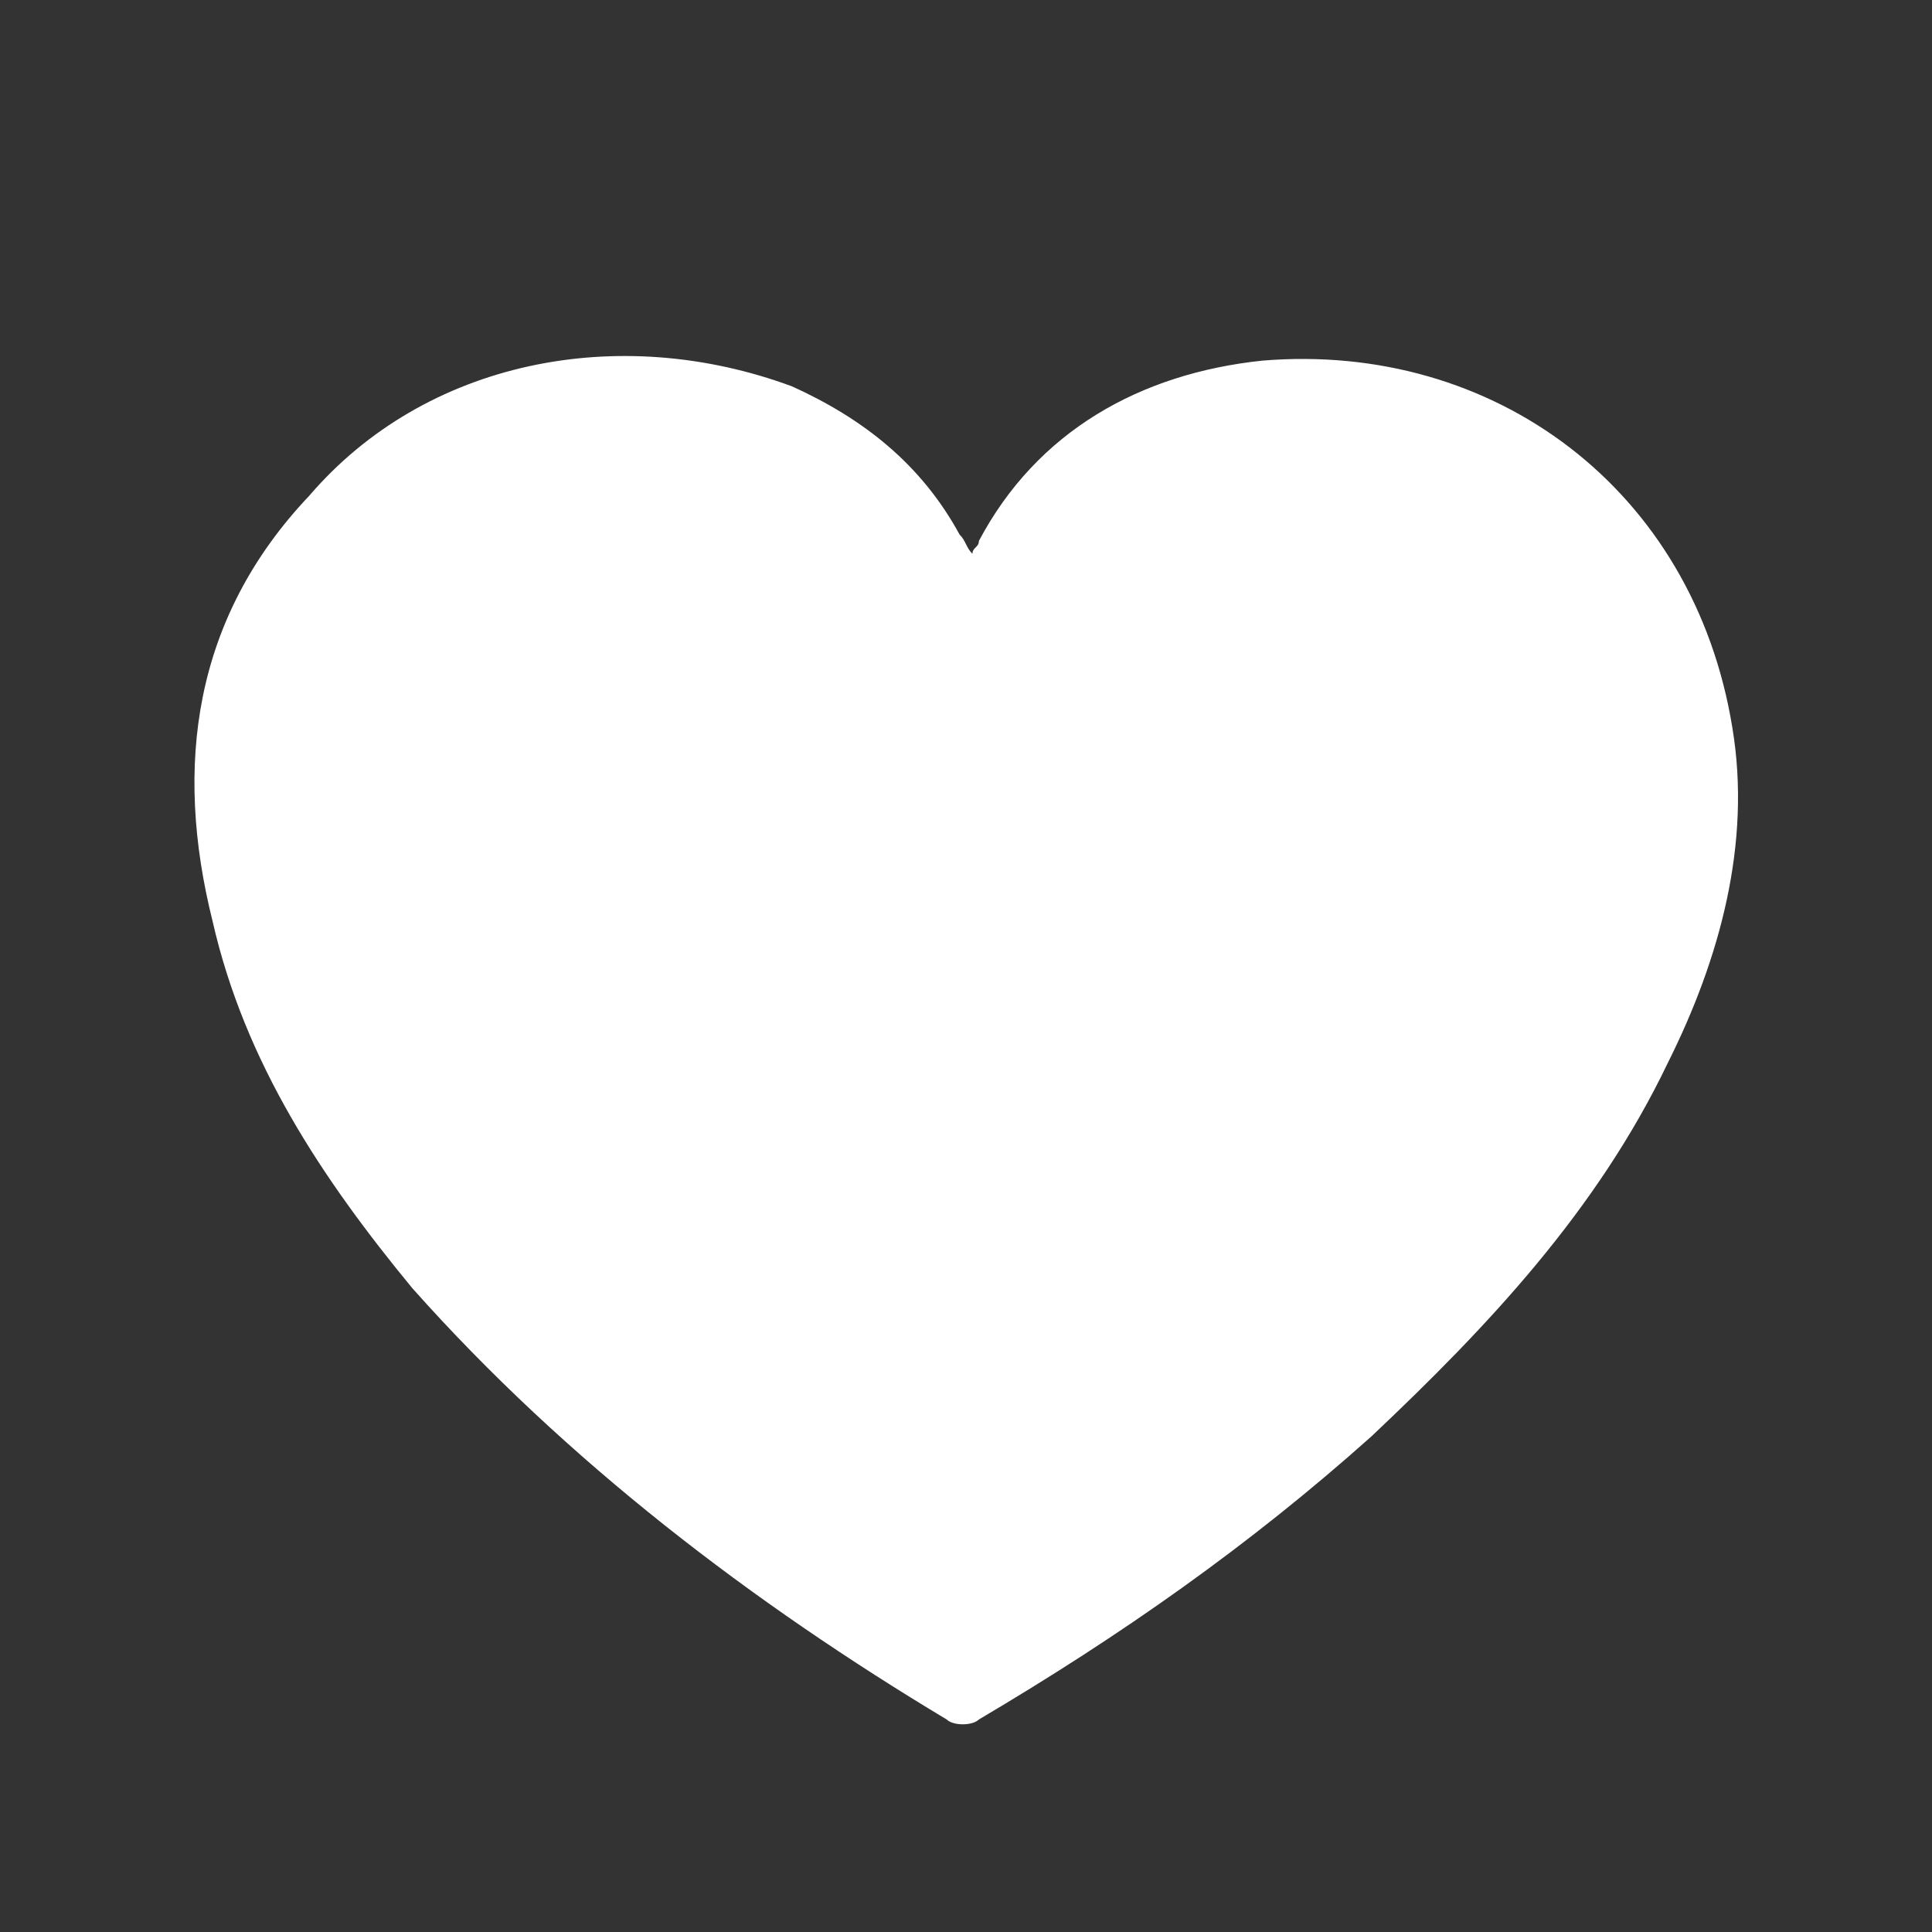 <?xml version="1.0" encoding="utf-8"?>
<!-- Generator: Adobe Illustrator 21.0.0, SVG Export Plug-In . SVG Version: 6.00 Build 0)  -->
<svg version="1.1" id="Camada_1" xmlns="http://www.w3.org/2000/svg" xmlns:xlink="http://www.w3.org/1999/xlink" x="0px" y="0px"
	 viewBox="0 0 30 30" style="enable-background:new 0 0 30 30;" xml:space="preserve">
<rect x="0" y="0" width="30" height="30" fill="#333333" stroke="none"/>
<style type="text/css">
	.st0{fill:#FFFFFF;}
</style>
<path class="st0" d="M26.9,11.3c-0.6-3.7-3.7-6-7.3-5.7c-1.9,0.2-3.5,1.1-4.4,2.8c0,0.1-0.1,0.1-0.1,0.2c-0.1-0.1-0.1-0.2-0.2-0.3
	c-0.6-1.1-1.5-1.8-2.6-2.3C9.6,5,6.6,5.6,4.8,7.7C3,9.6,2.7,11.9,3.3,14.3c0.5,2.2,1.7,4,3.1,5.7c2.4,2.7,5.3,4.9,8.3,6.7
	c0.1,0.1,0.4,0.1,0.5,0c2.2-1.3,4.2-2.7,6.1-4.4c1.8-1.7,3.5-3.5,4.6-5.8C26.7,14.9,27.2,13.1,26.9,11.3z"/>
</svg>
